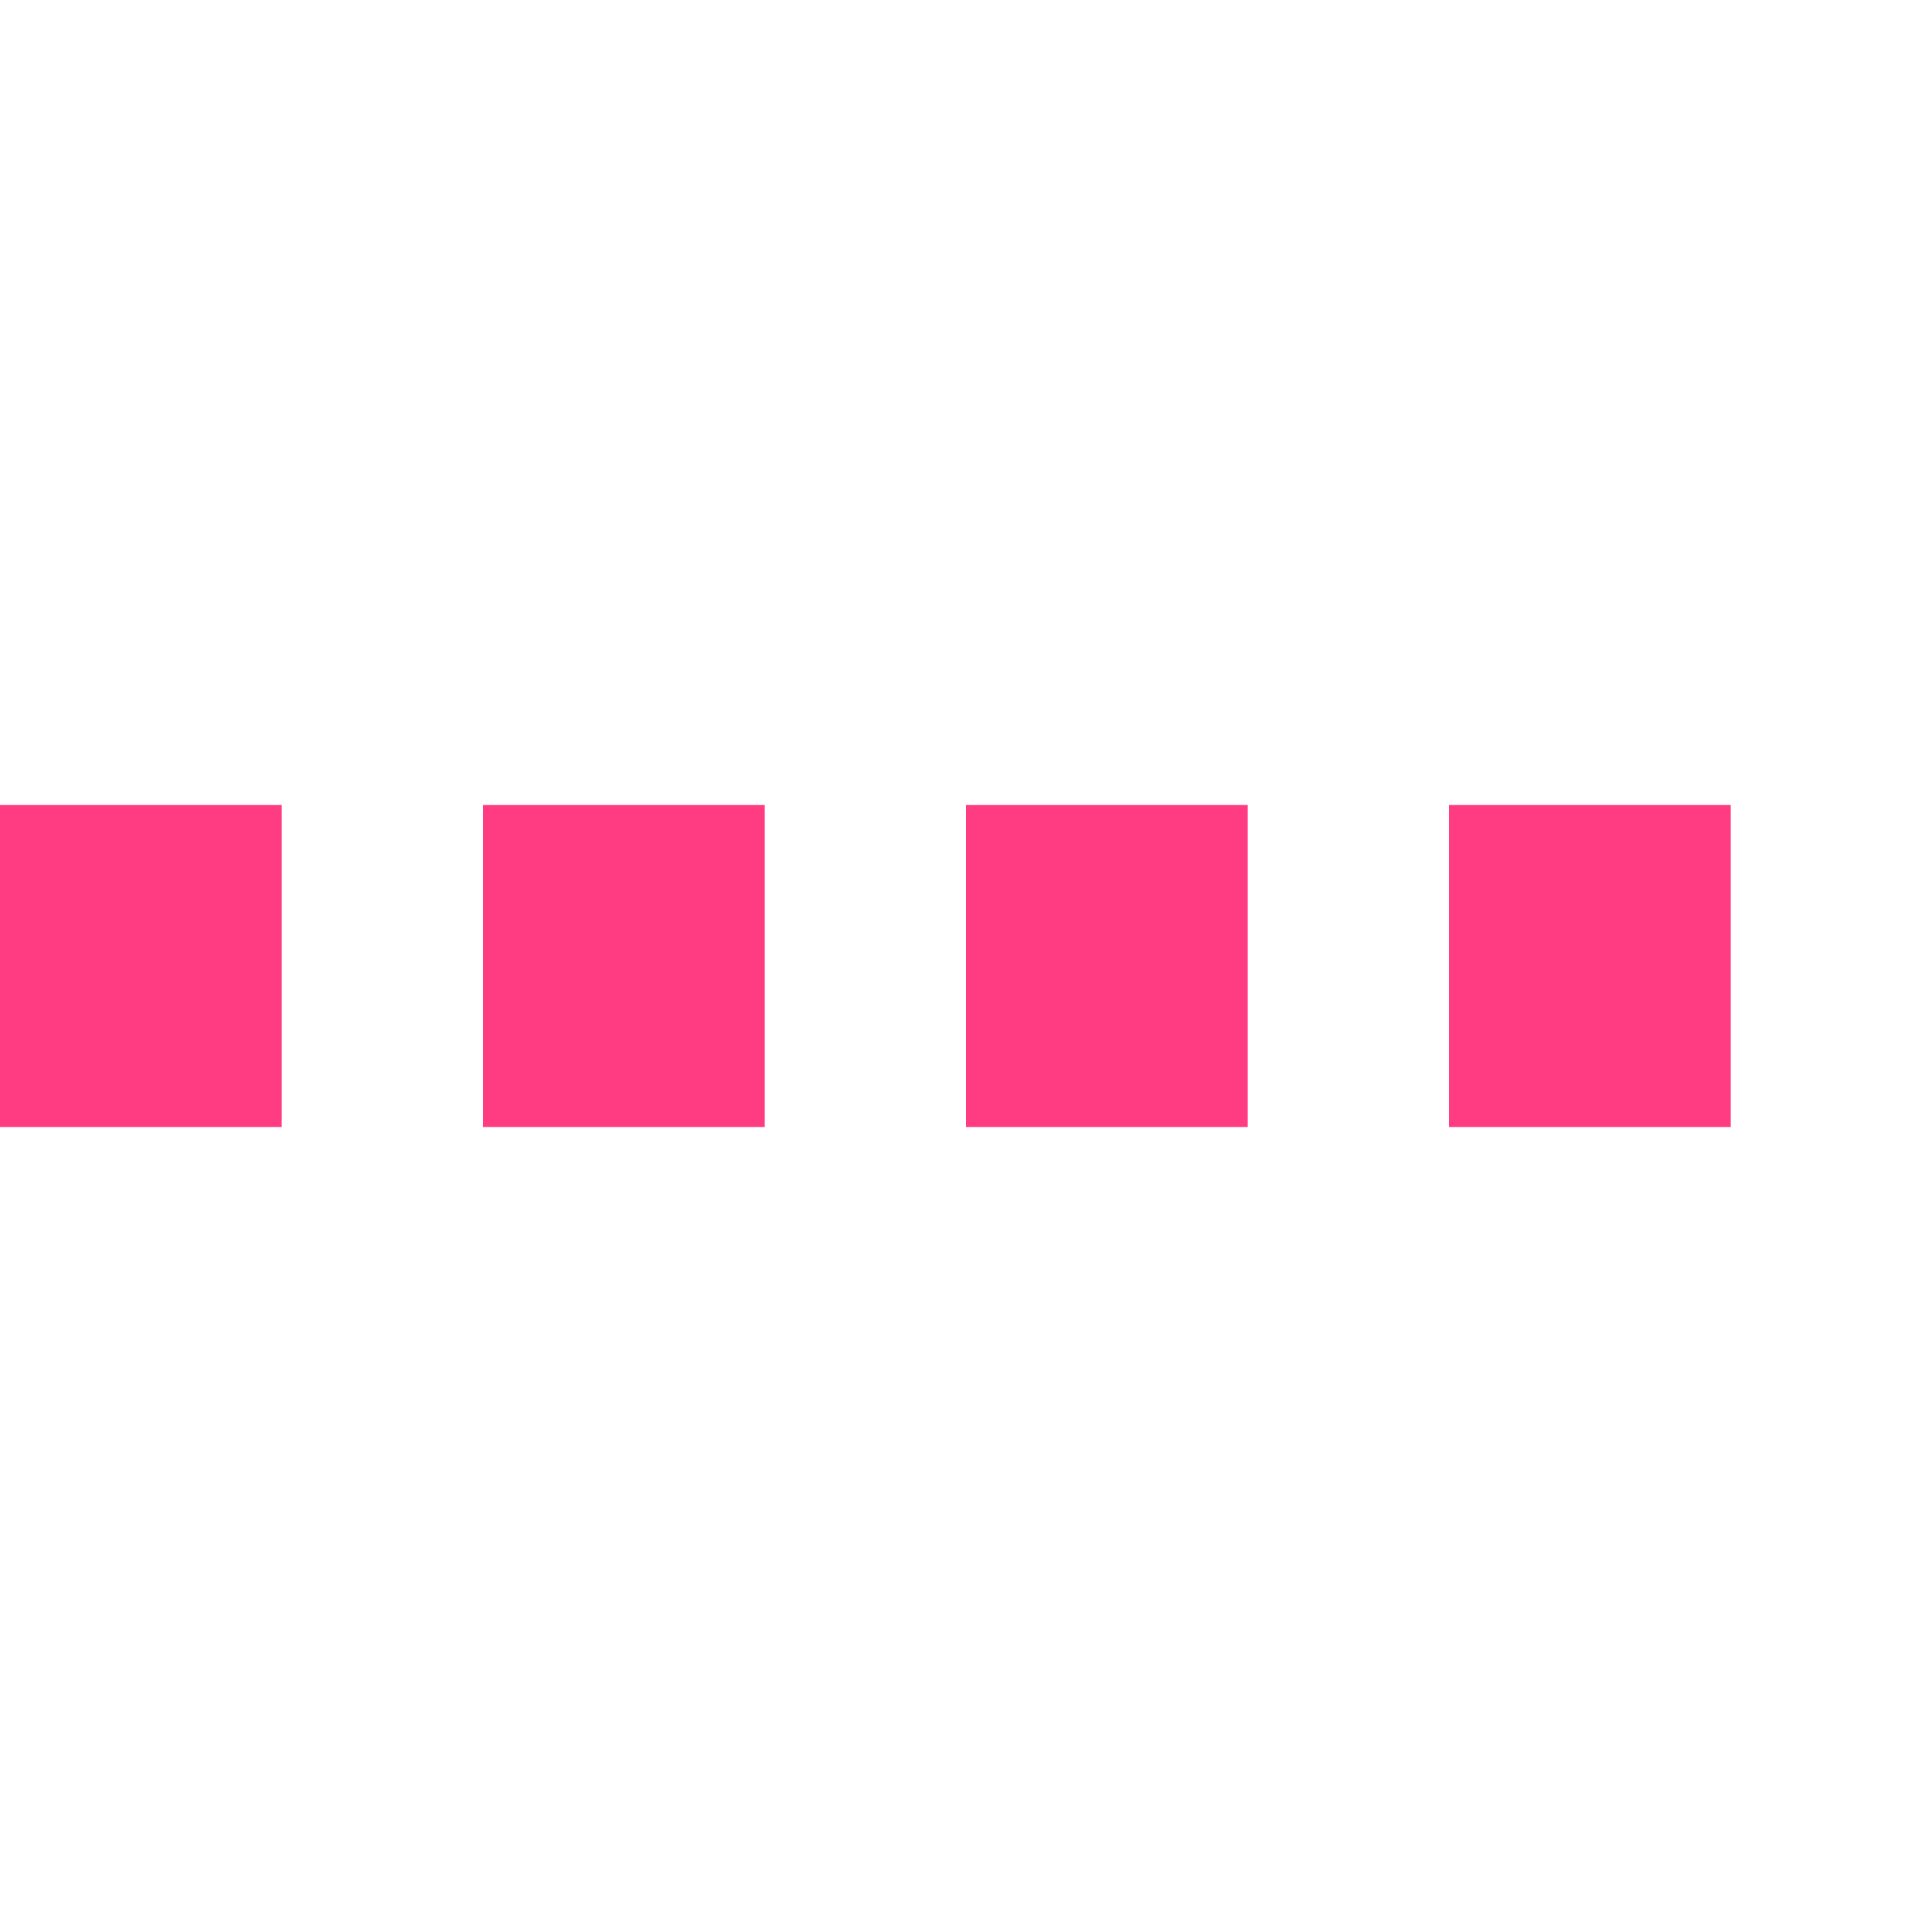 <?xml version="1.0" encoding="UTF-8"?><svg xmlns="http://www.w3.org/2000/svg" version="1.1" height="48" width="48"><line x1="0" x2="48" y1="24" y2="24" style="stroke:#ff3c82; stroke-opacity:1; stroke-width:8; stroke-dasharray:7 5; stroke-linecap:butt;"/></svg>